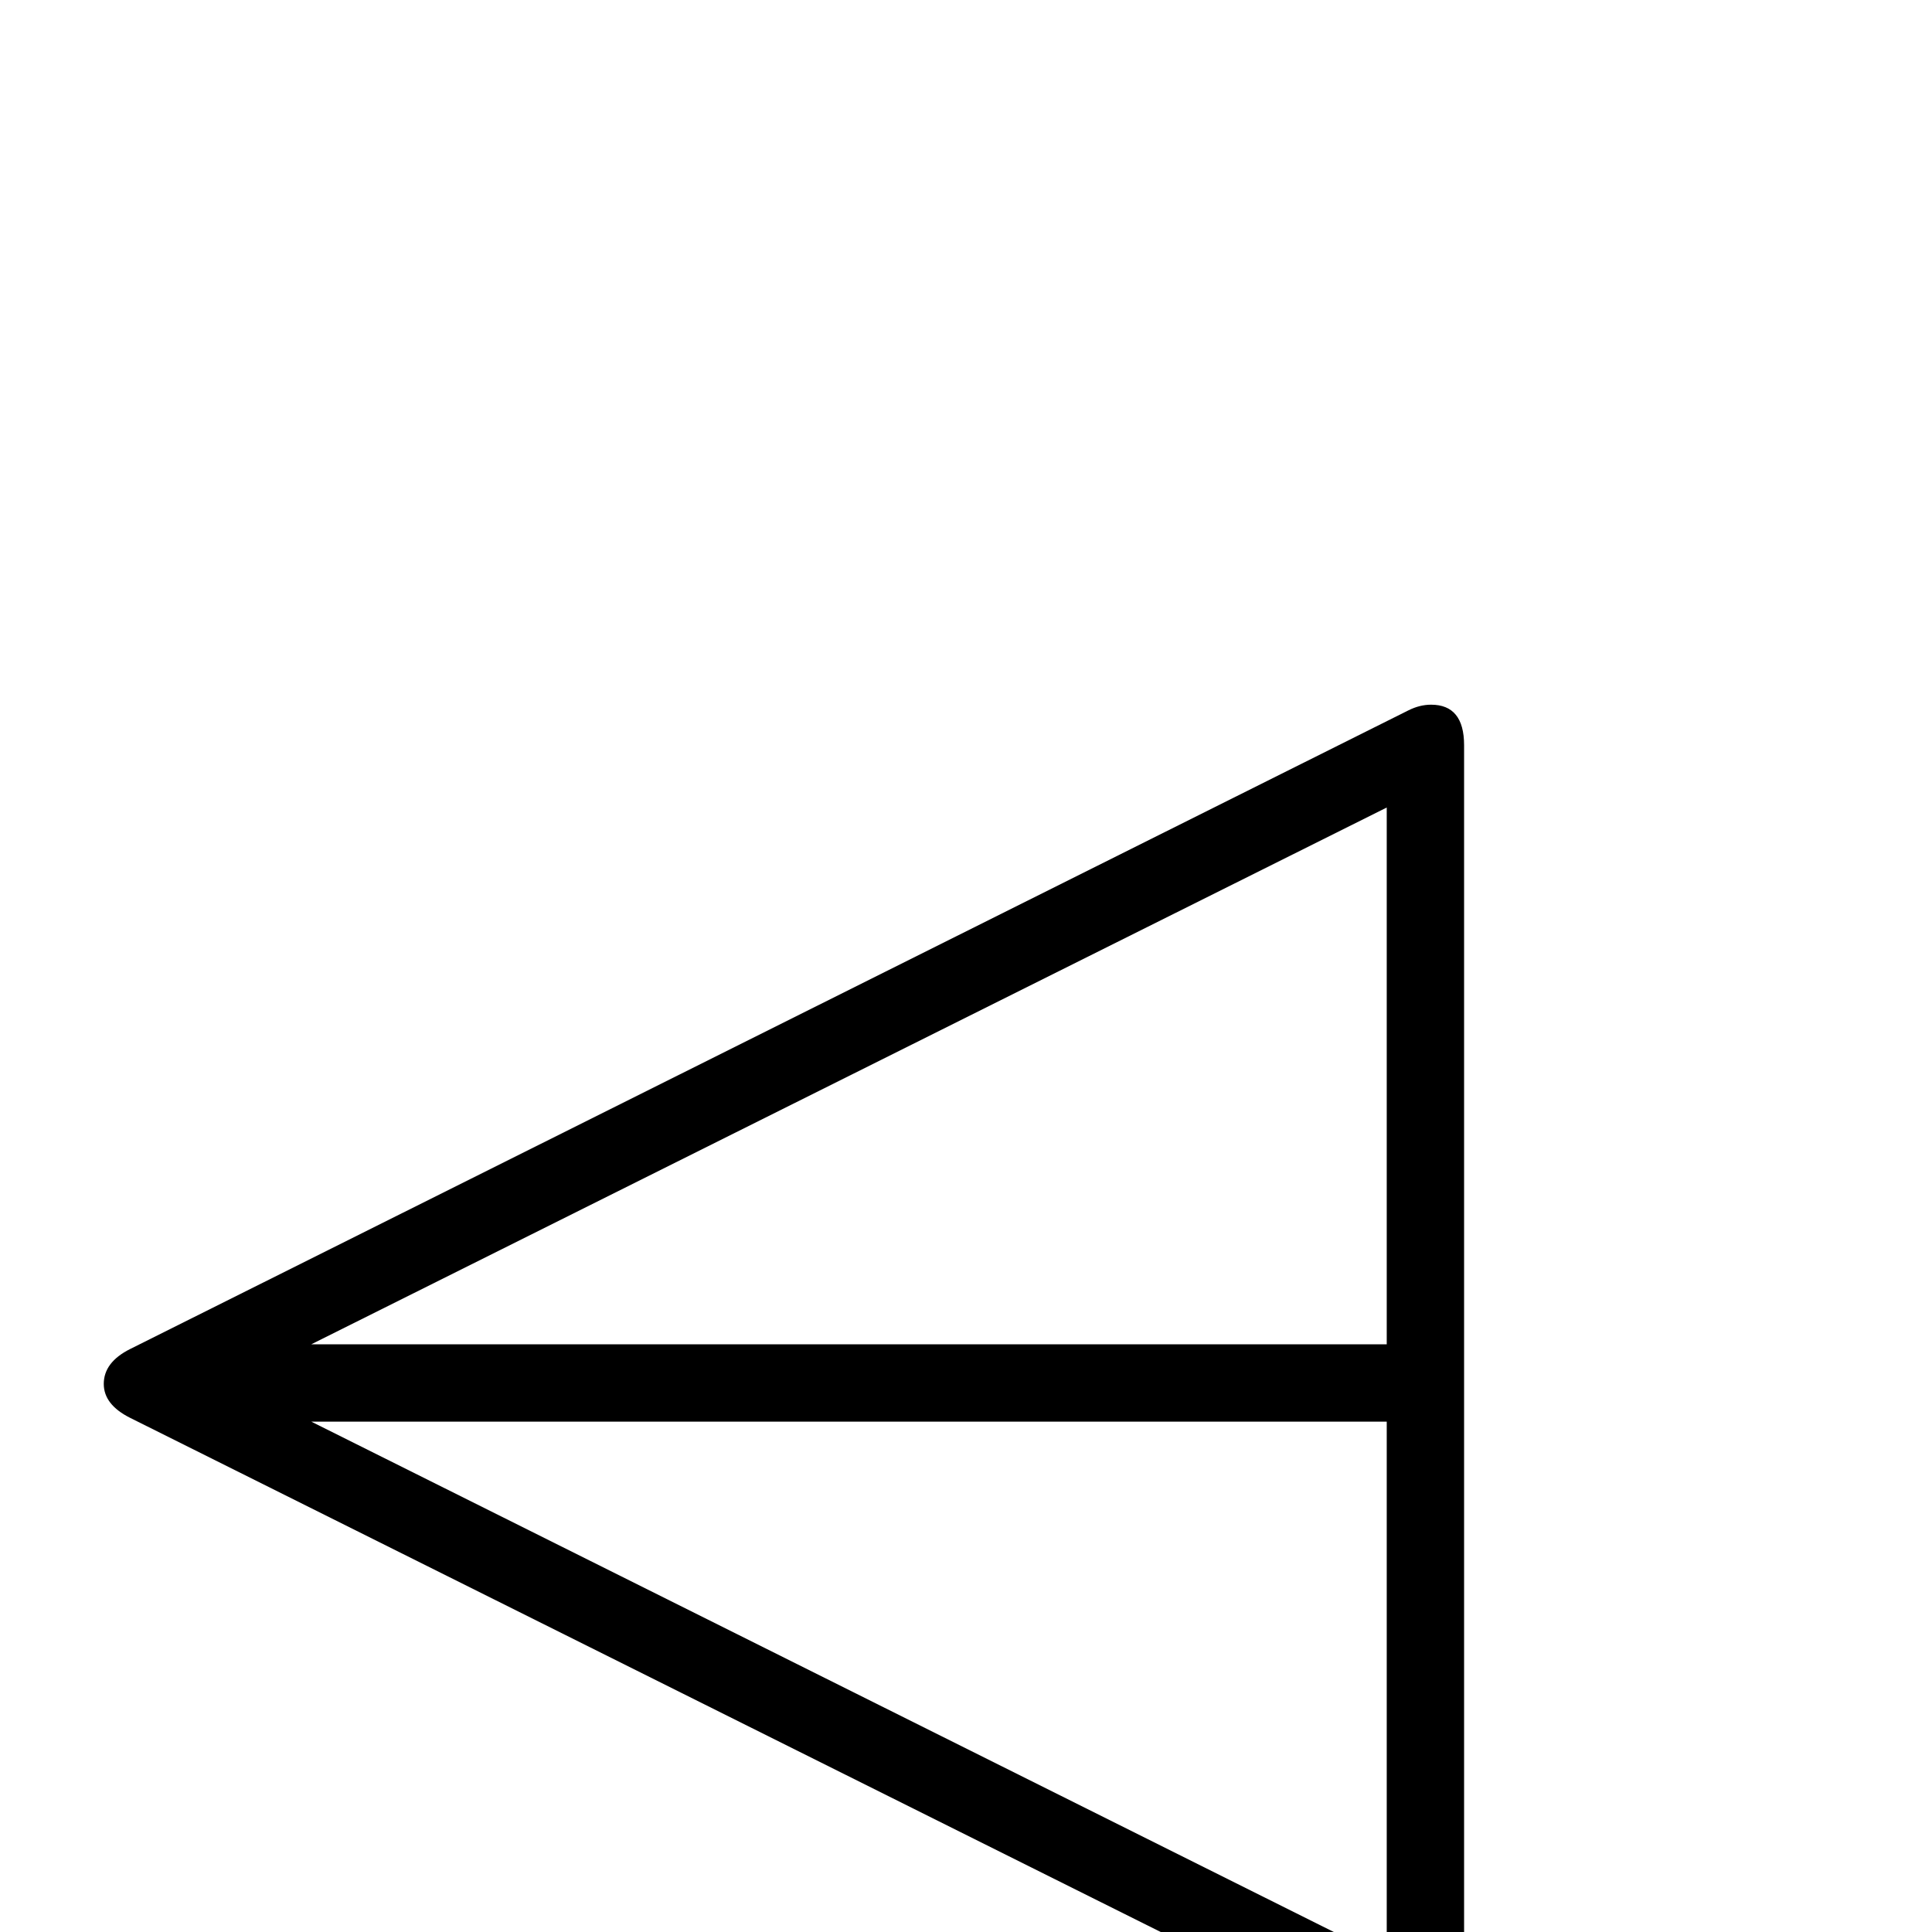 <?xml version="1.0" standalone="no"?>
<!DOCTYPE svg PUBLIC "-//W3C//DTD SVG 1.1//EN" "http://www.w3.org/Graphics/SVG/1.1/DTD/svg11.dtd" >
<svg viewBox="0 -442 2048 2048">
  <g transform="matrix(1 0 0 -1 0 1606)">
   <path fill="currentColor"
d="M1552 -94q0 -43 -35 -43q-12 0 -24 6l-1355 676q-28 14 -28 36q0 23 28 37l1355 677q12 6 24 6q35 0 35 -43v-1352zM1470 623v569l-1140 -569h1140zM1470 -28v569h-1140z" />
  </g>

</svg>
